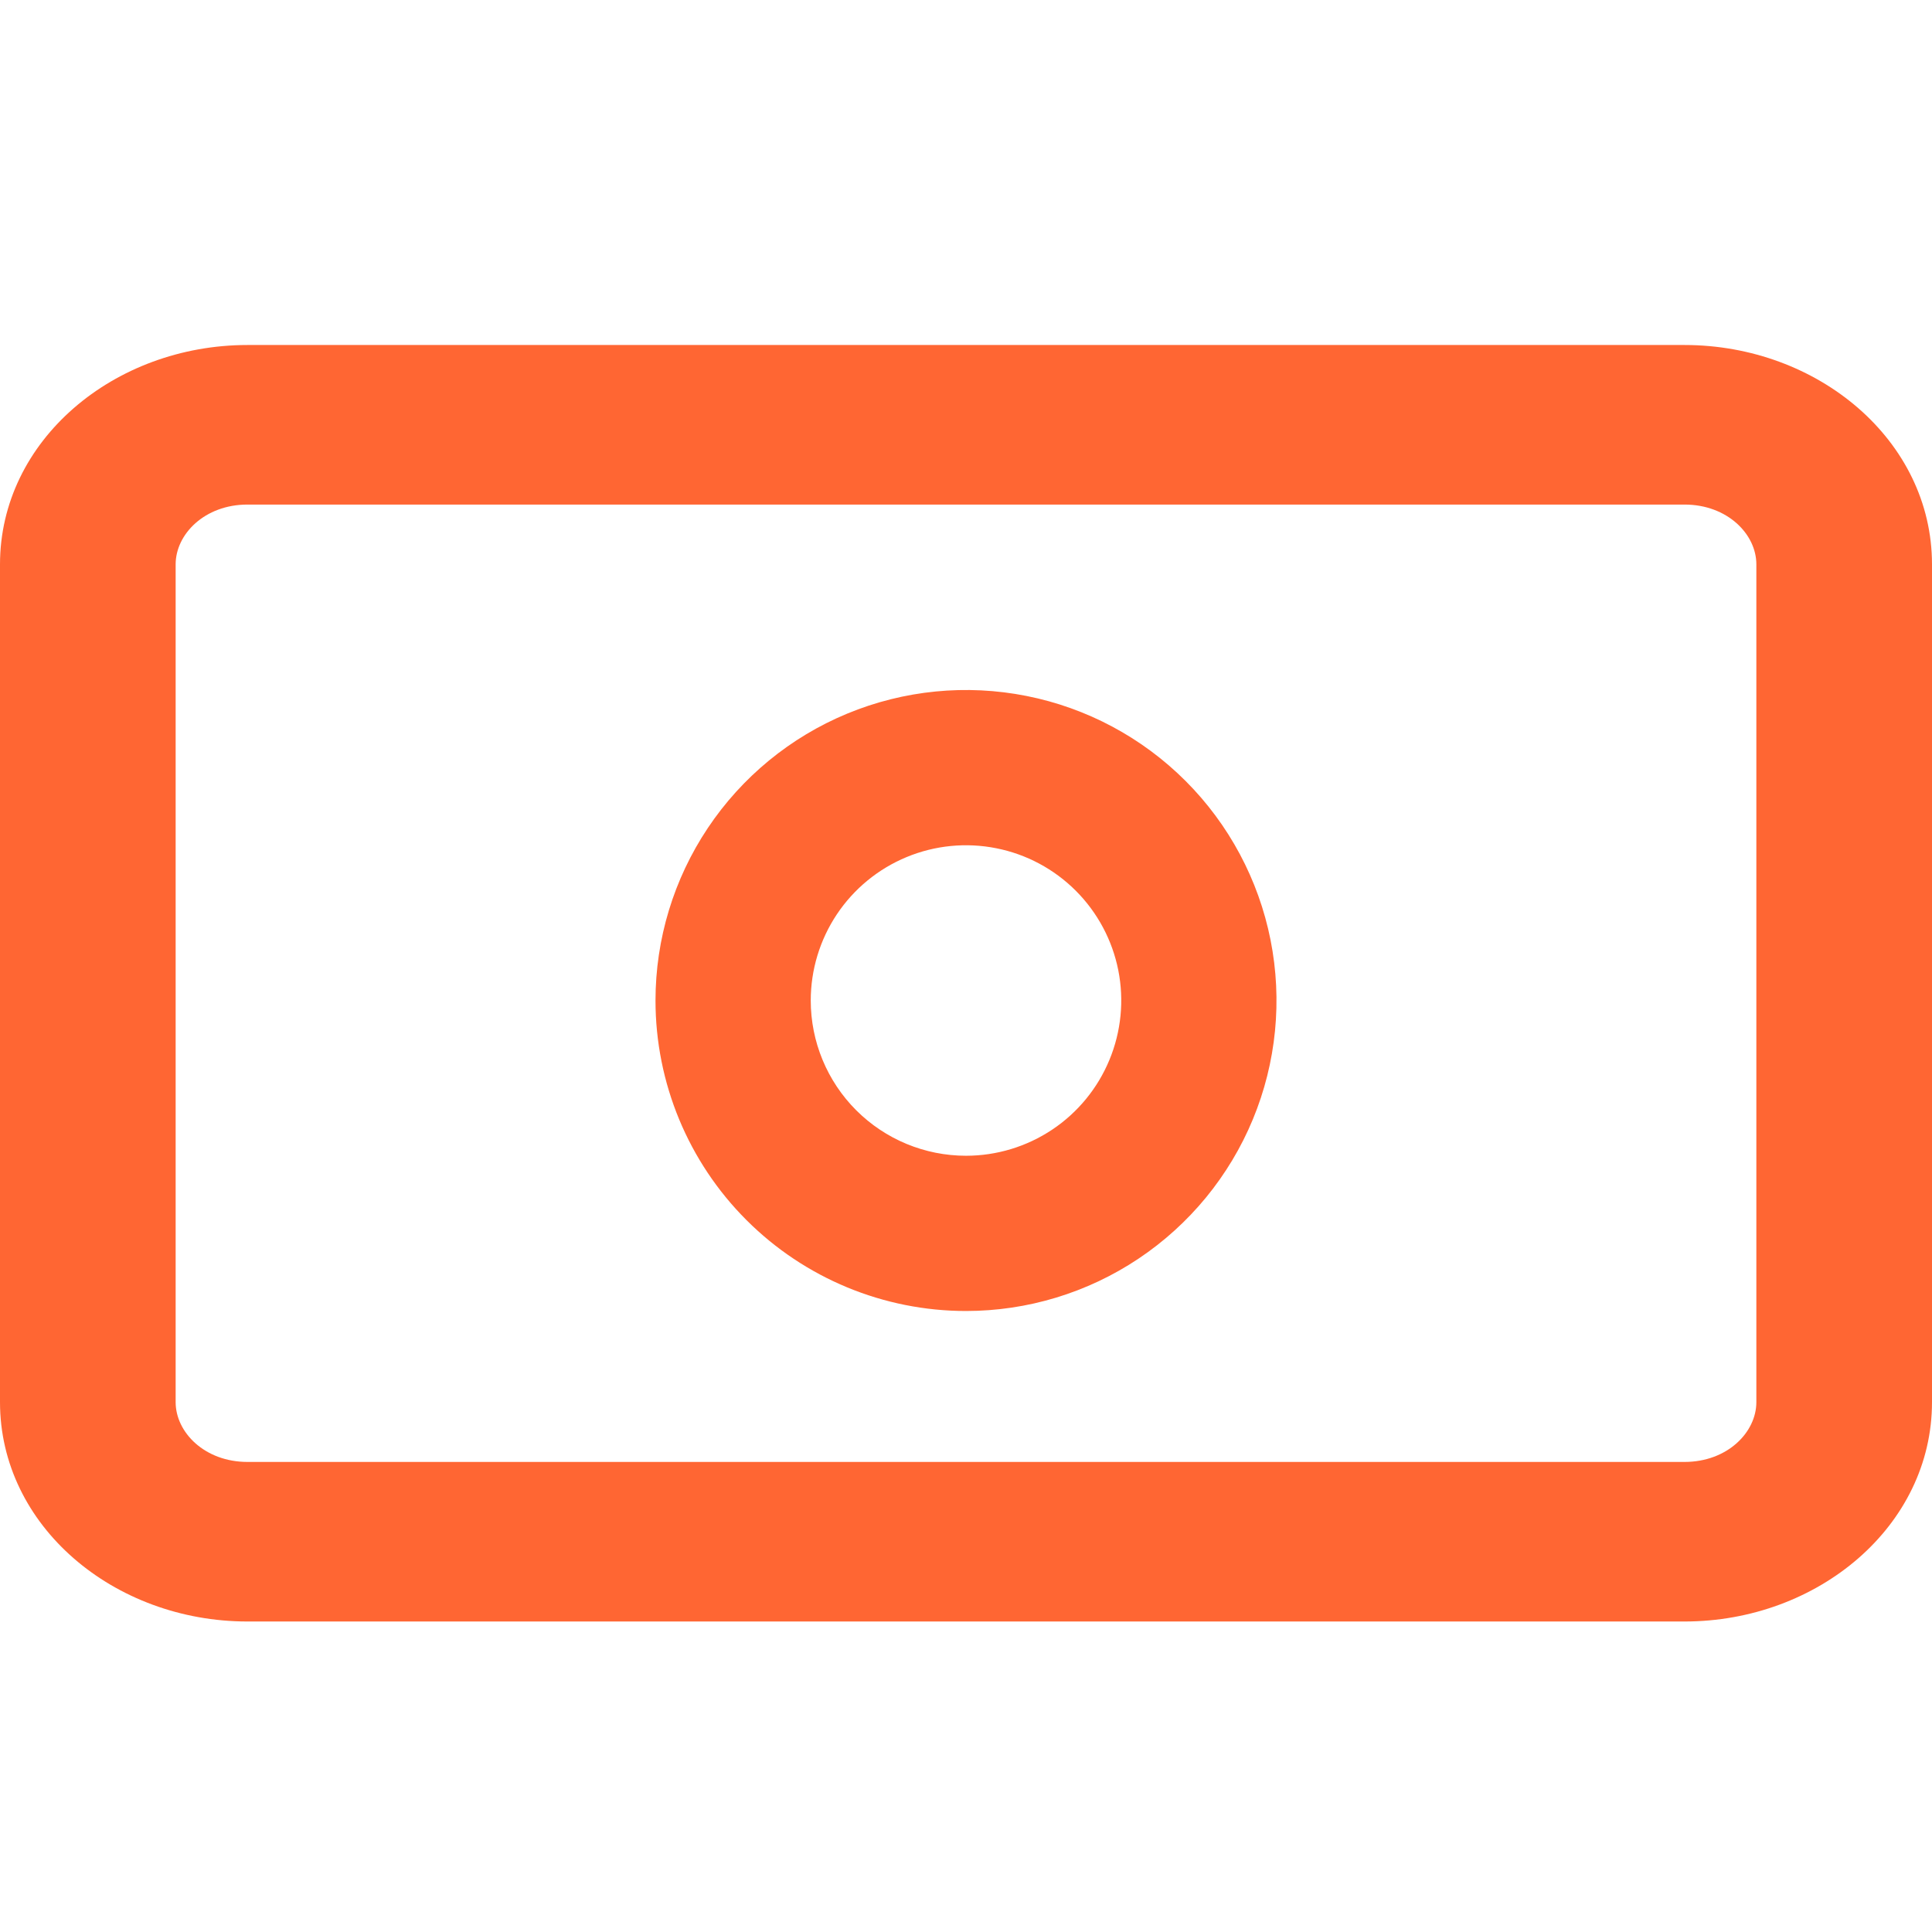 <svg width="56" height="56" viewBox="0 0 56 56" fill="none" xmlns="http://www.w3.org/2000/svg">
<path fill-rule="evenodd" clip-rule="evenodd" d="M7.174 14.625C5.931 14.625 5.091 15.484 5.091 16.359V40.641C5.091 41.516 5.931 42.375 7.174 42.375H48.826C50.069 42.375 50.909 41.516 50.909 40.641V16.359C50.909 15.484 50.069 14.625 48.826 14.625H7.174ZM0 16.359C0 12.765 3.304 10 7.174 10H48.826C52.696 10 56 12.765 56 16.359V40.641C56 44.235 52.696 47 48.826 47H7.174C3.304 47 0 44.235 0 40.641V16.359Z" fill="#FF6633"/>
<path fill-rule="evenodd" clip-rule="evenodd" d="M29.756 20.173C28.01 19.826 26.2 20.004 24.556 20.685C22.912 21.366 21.506 22.52 20.517 24C19.528 25.48 19 27.22 19 29C19 31.387 19.948 33.676 21.636 35.364C23.324 37.052 25.613 38 28 38C29.78 38 31.52 37.472 33 36.483C34.48 35.494 35.634 34.089 36.315 32.444C36.996 30.8 37.174 28.99 36.827 27.244C36.48 25.499 35.623 23.895 34.364 22.636C33.105 21.377 31.501 20.52 29.756 20.173ZM26.278 24.843C25.456 25.183 24.753 25.76 24.258 26.5C23.764 27.24 23.5 28.11 23.5 29C23.5 30.193 23.974 31.338 24.818 32.182C25.662 33.026 26.807 33.5 28 33.5C28.89 33.5 29.76 33.236 30.5 32.742C31.24 32.248 31.817 31.544 32.157 30.722C32.498 29.9 32.587 28.995 32.414 28.122C32.24 27.249 31.811 26.447 31.182 25.818C30.553 25.189 29.751 24.76 28.878 24.587C28.005 24.413 27.1 24.502 26.278 24.843Z" fill="#FF6633"/>
</svg>
